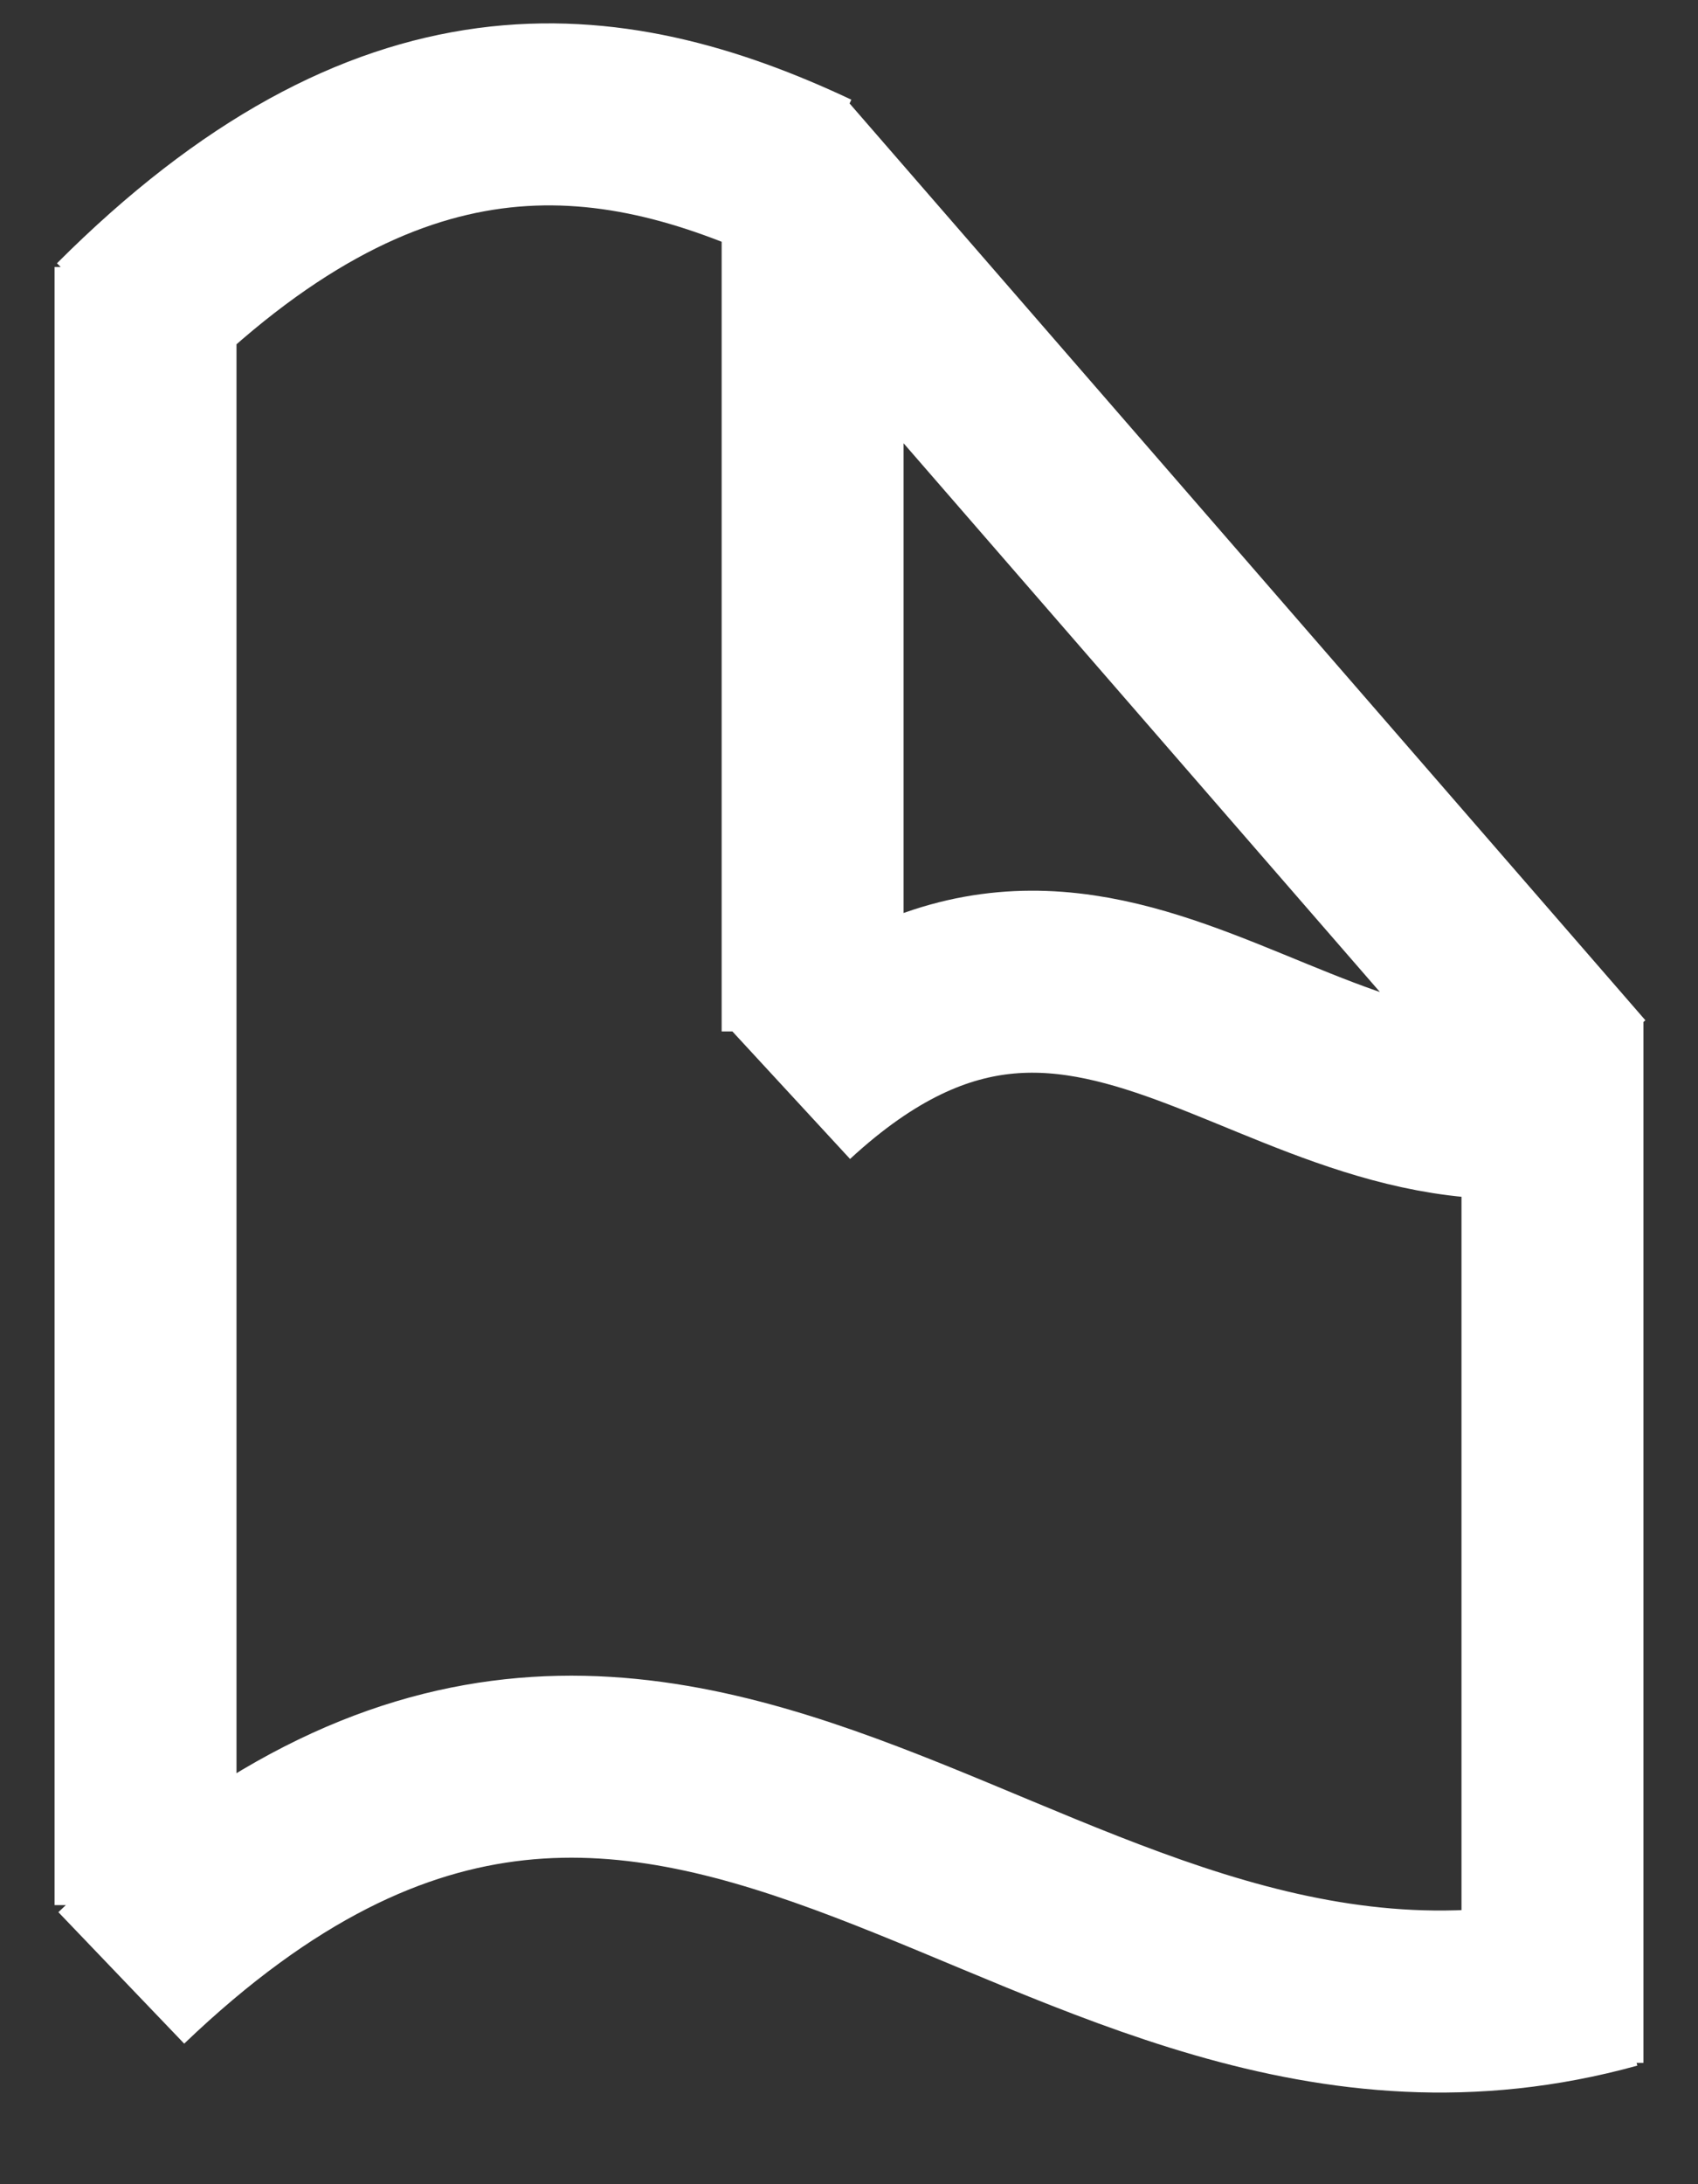 <svg xmlns="http://www.w3.org/2000/svg" width="14" height="18" fill="none"><rect width="100%" height="100%" fill="#333333" stroke="none"/><path stroke="#fff" stroke-width="1.5" d="M13.3 16.3c-4.7 1.3-7.6-4.5-12.3 0M13.3 9c-2.6.8-4.2-2.4-6.8 0M1 2.7C3.2.5 5 .7 6.7 1.5M12.8 17V8.4M1.2 15.7V2.2m5.5 6.3V1.7m-.3-.4L13 8.9"/></svg>